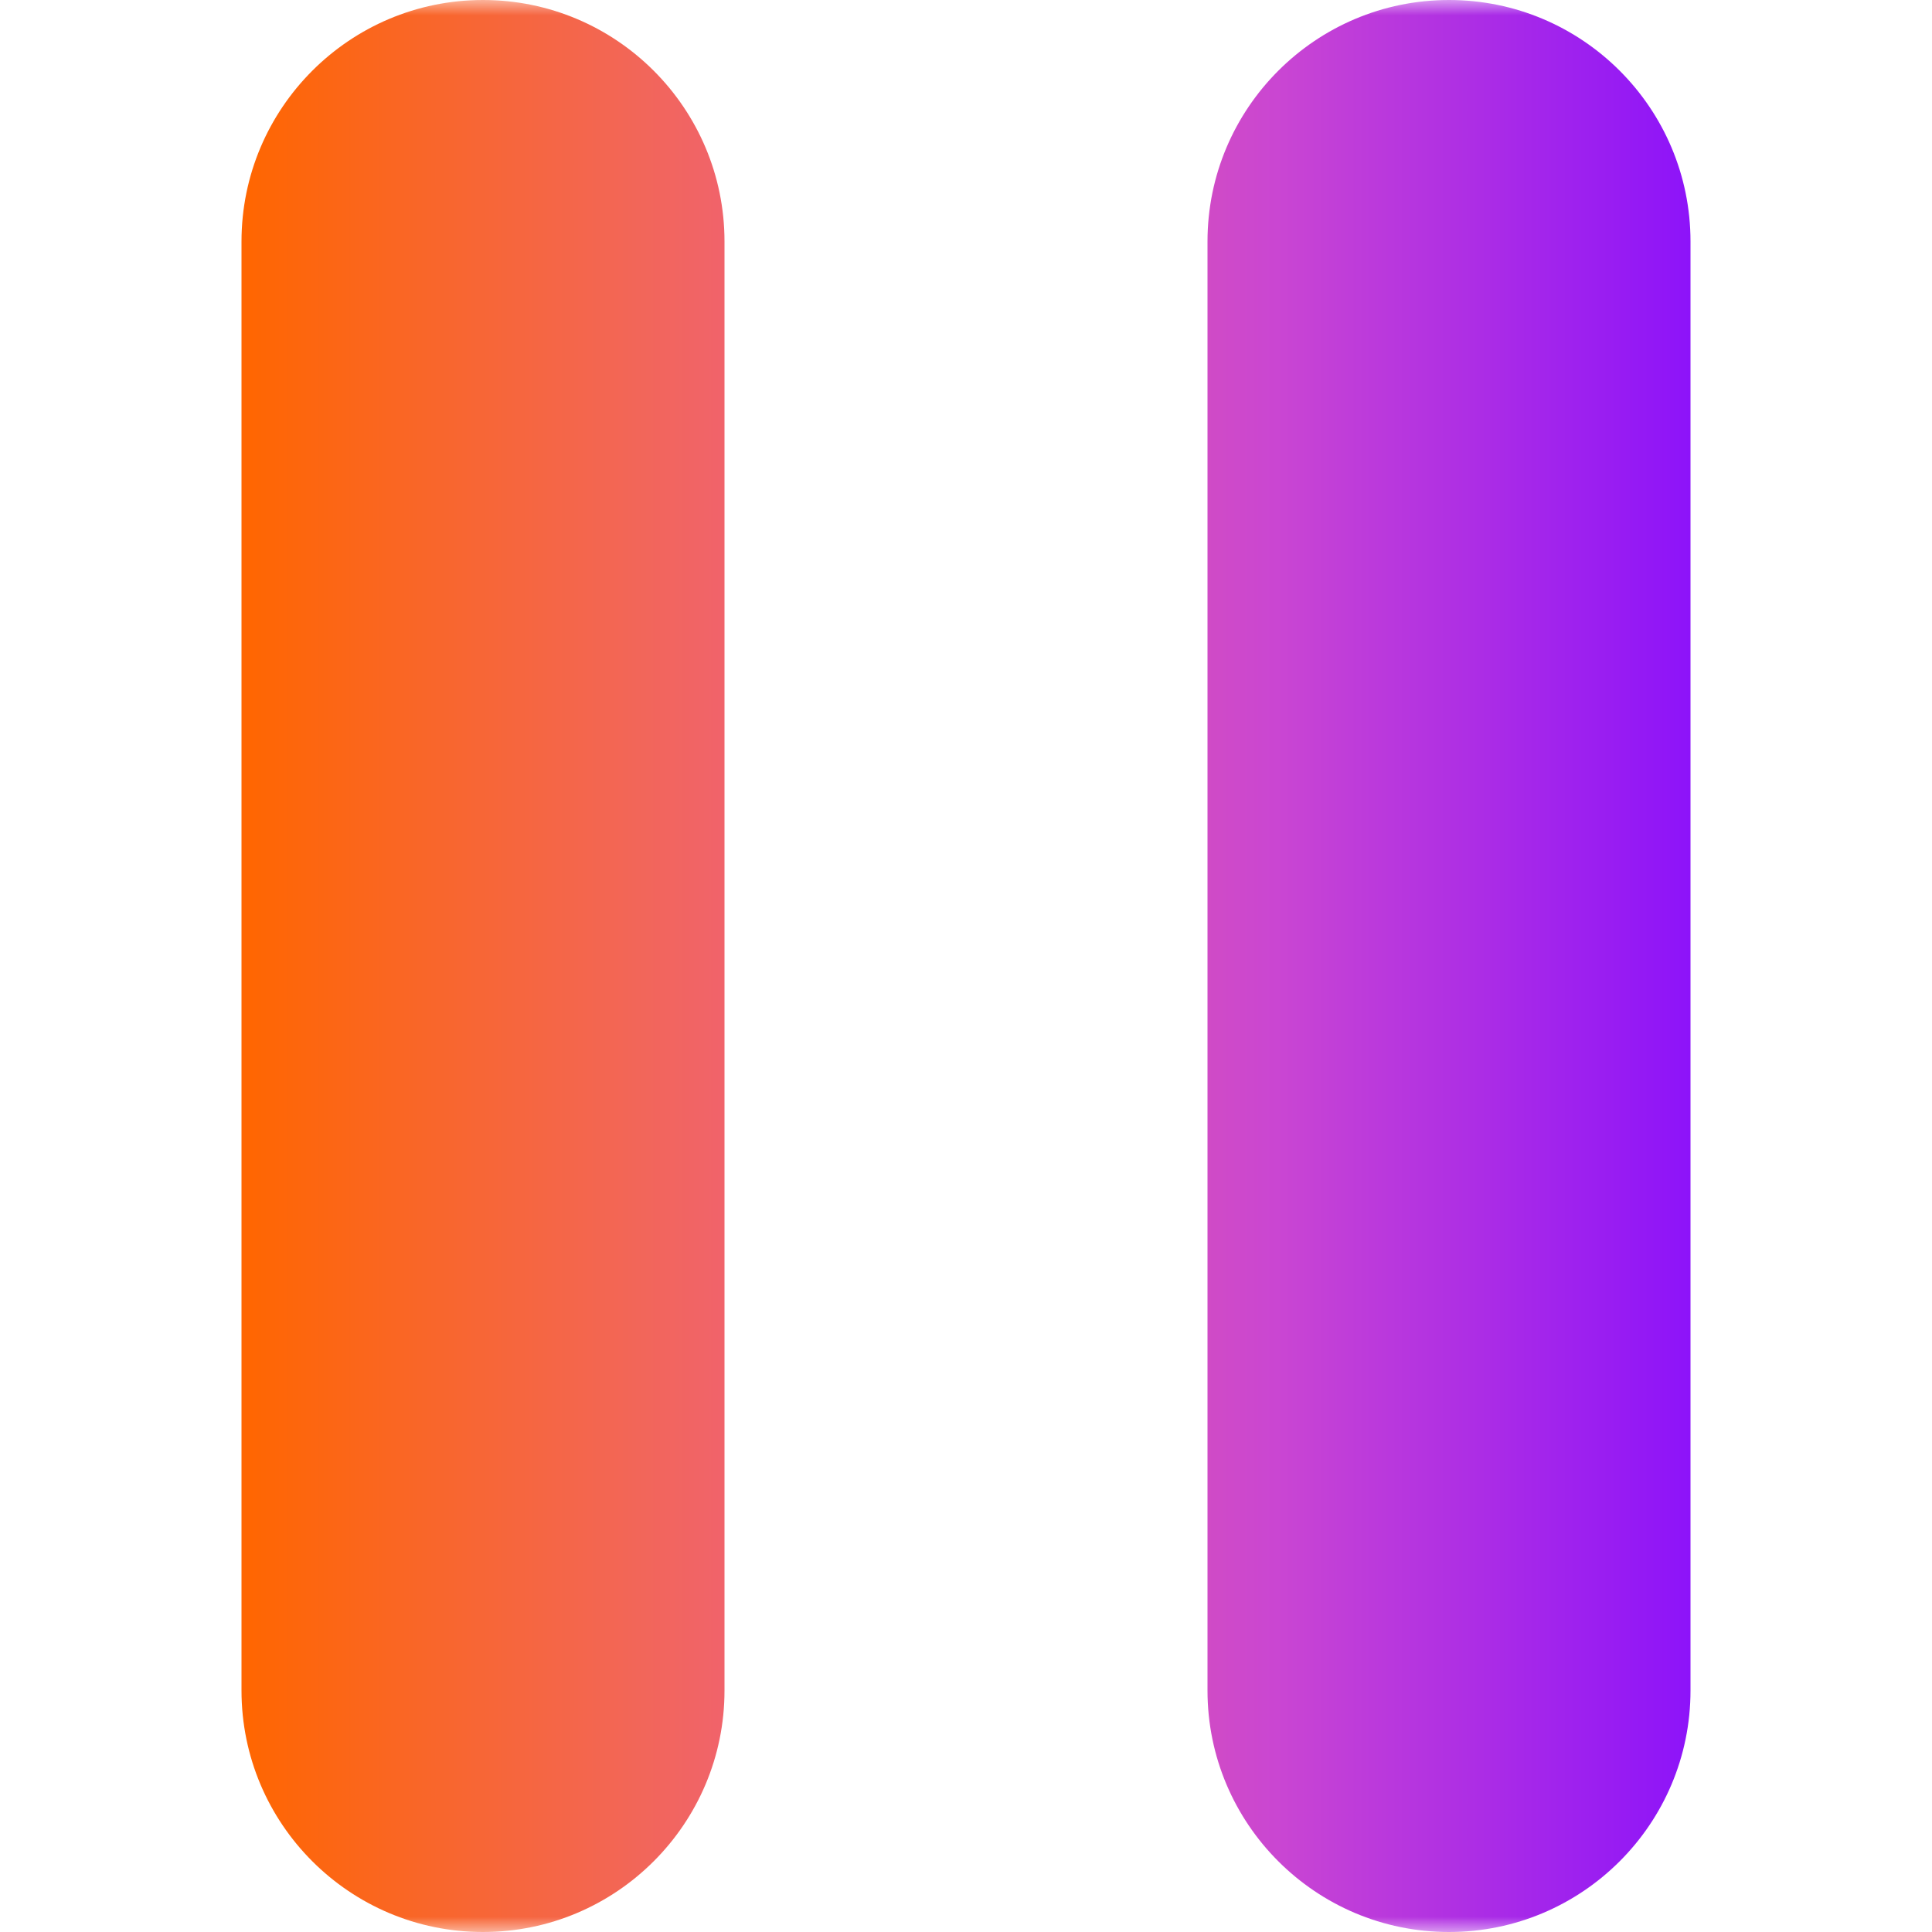 <svg width="62" height="62" viewBox="0 0 62 62" fill="none" xmlns="http://www.w3.org/2000/svg">
<g clip-path="url(#clip0_837_261)">
<mask id="mask0_837_261" style="mask-type:luminance" maskUnits="userSpaceOnUse" x="0" y="0" width="62" height="62">
<path d="M62 0H0V62H62V0Z" fill="white"/>
</mask>
<g mask="url(#mask0_837_261)">
<path fill-rule="evenodd" clip-rule="evenodd" d="M15.5 0C11.222 0 7.75 3.472 7.75 7.75V54.25C7.75 58.528 11.222 62 15.5 62C19.778 62 23.25 58.528 23.25 54.25V7.75C23.25 3.472 19.778 0 15.5 0ZM54.25 7.75V54.25C54.25 58.528 50.778 62 46.5 62C42.222 62 38.75 58.528 38.75 54.25V7.75C38.75 3.472 42.222 0 46.5 0C50.778 0 54.25 3.472 54.25 7.75Z" fill="url(#paint0_linear_837_261)"/>
</g>
</g>
<defs>
<linearGradient id="paint0_linear_837_261" x1="7.75" y1="31" x2="54.25" y2="31" gradientUnits="userSpaceOnUse">
<stop stop-color="#FF6600"/>
<stop offset="0.274" stop-color="#F26659"/>
<stop offset="0.374" stop-color="#F06177"/>
<stop offset="0.484" stop-color="#E65D97"/>
<stop offset="0.714" stop-color="#CA46D2"/>
<stop offset="1" stop-color="#8D13F9"/>
</linearGradient>
<clipPath id="clip0_837_261">
<rect width="62" height="62" fill="white"/>
</clipPath>
</defs>
</svg>
